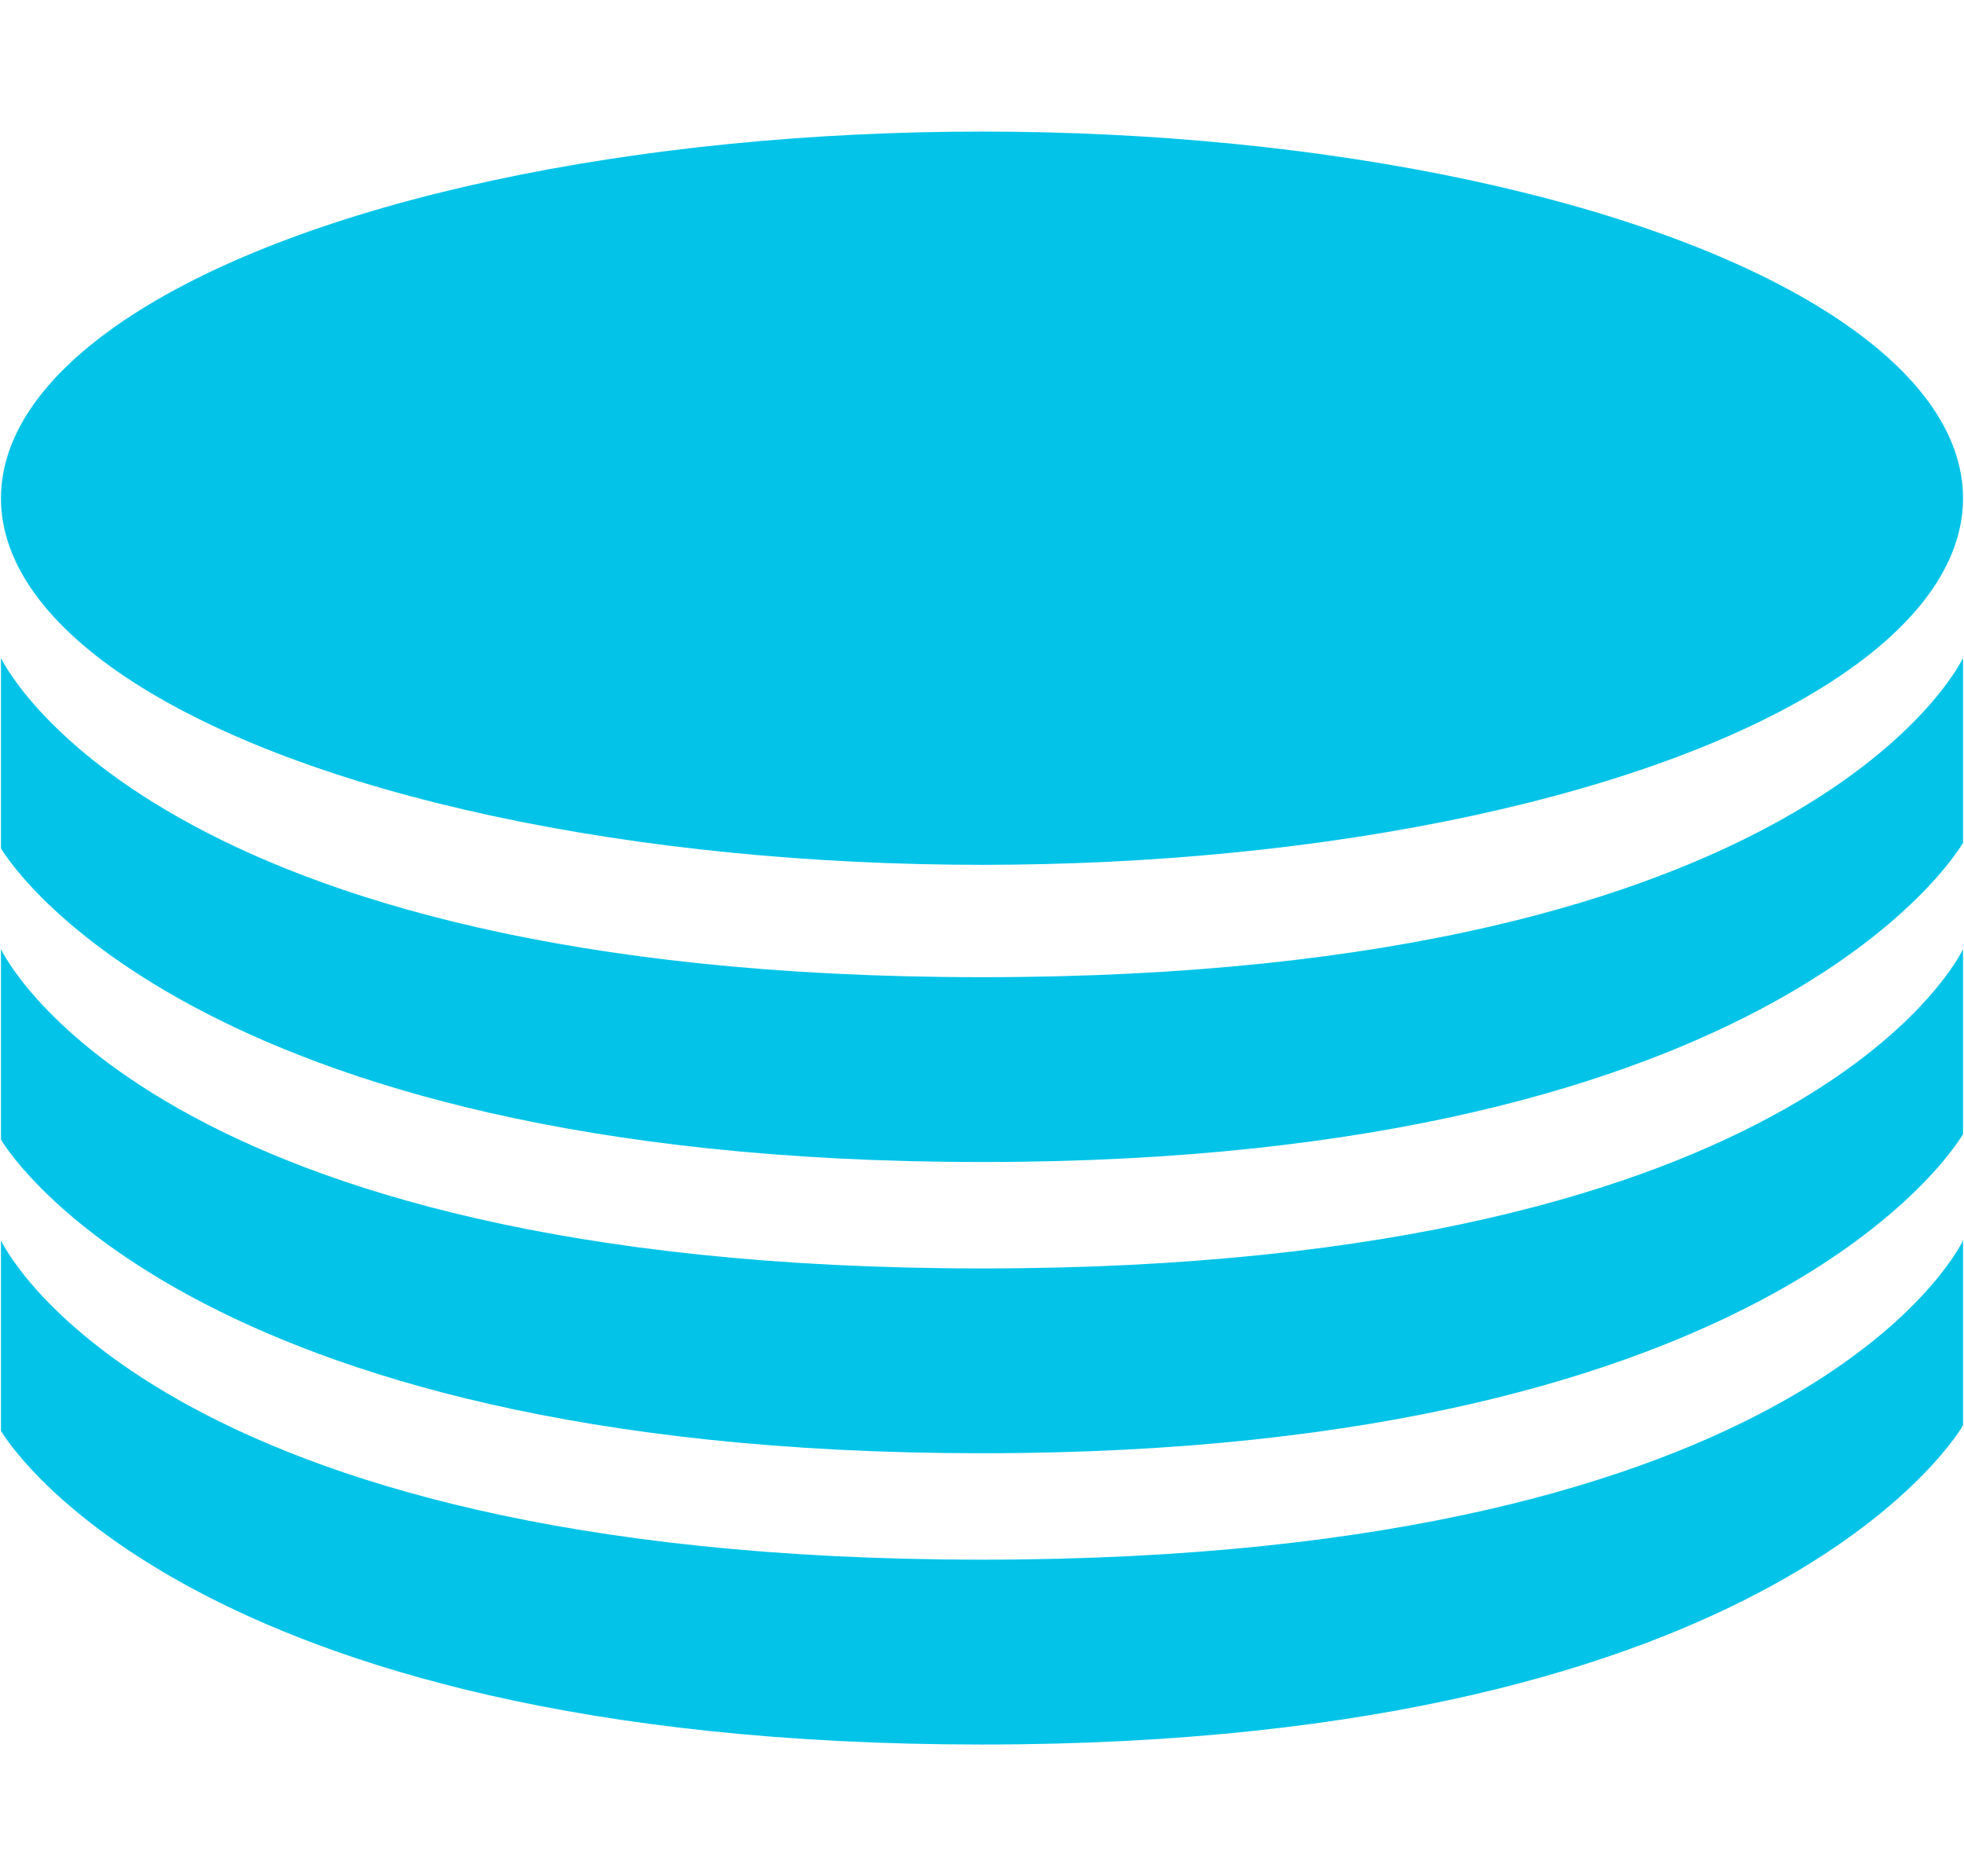 <svg xmlns="http://www.w3.org/2000/svg" xmlns:xlink="http://www.w3.org/1999/xlink" id="Layer_1" width="87.318" height="83.411" x="0" y="0" enable-background="new 0 0 87.318 83.411" version="1.1" viewBox="0 0 87.318 83.411" xml:space="preserve"><g id="DATA"><ellipse cx="43.659" cy="22.15" fill="#03c4e8" rx="43.616" ry="16.3"/><path fill="#03c4e8" d="M0.043,29.25c0,0,6.548,14.195,43.616,14.195c37.067,0,43.616-14.195,43.616-14.195v8.218 c0,0-7.969,14.195-43.616,14.195c-35.646,0-43.616-13.946-43.616-13.946V29.25z"/><path fill="#03c4e8" d="M0.043,42.199c0,0,6.548,14.195,43.616,14.195c37.067,0,43.616-14.195,43.616-14.195v8.219 c0,0-7.969,14.193-43.616,14.193c-35.646,0-43.616-13.945-43.616-13.945V42.199z"/><path fill="#03c4e8" d="M0.043,55.149c0,0,6.548,14.193,43.616,14.193c37.067,0,43.616-14.193,43.616-14.193v8.219 c0,0-7.969,14.193-43.616,14.193c-35.646,0-43.616-13.945-43.616-13.945V55.149z"/></g></svg>